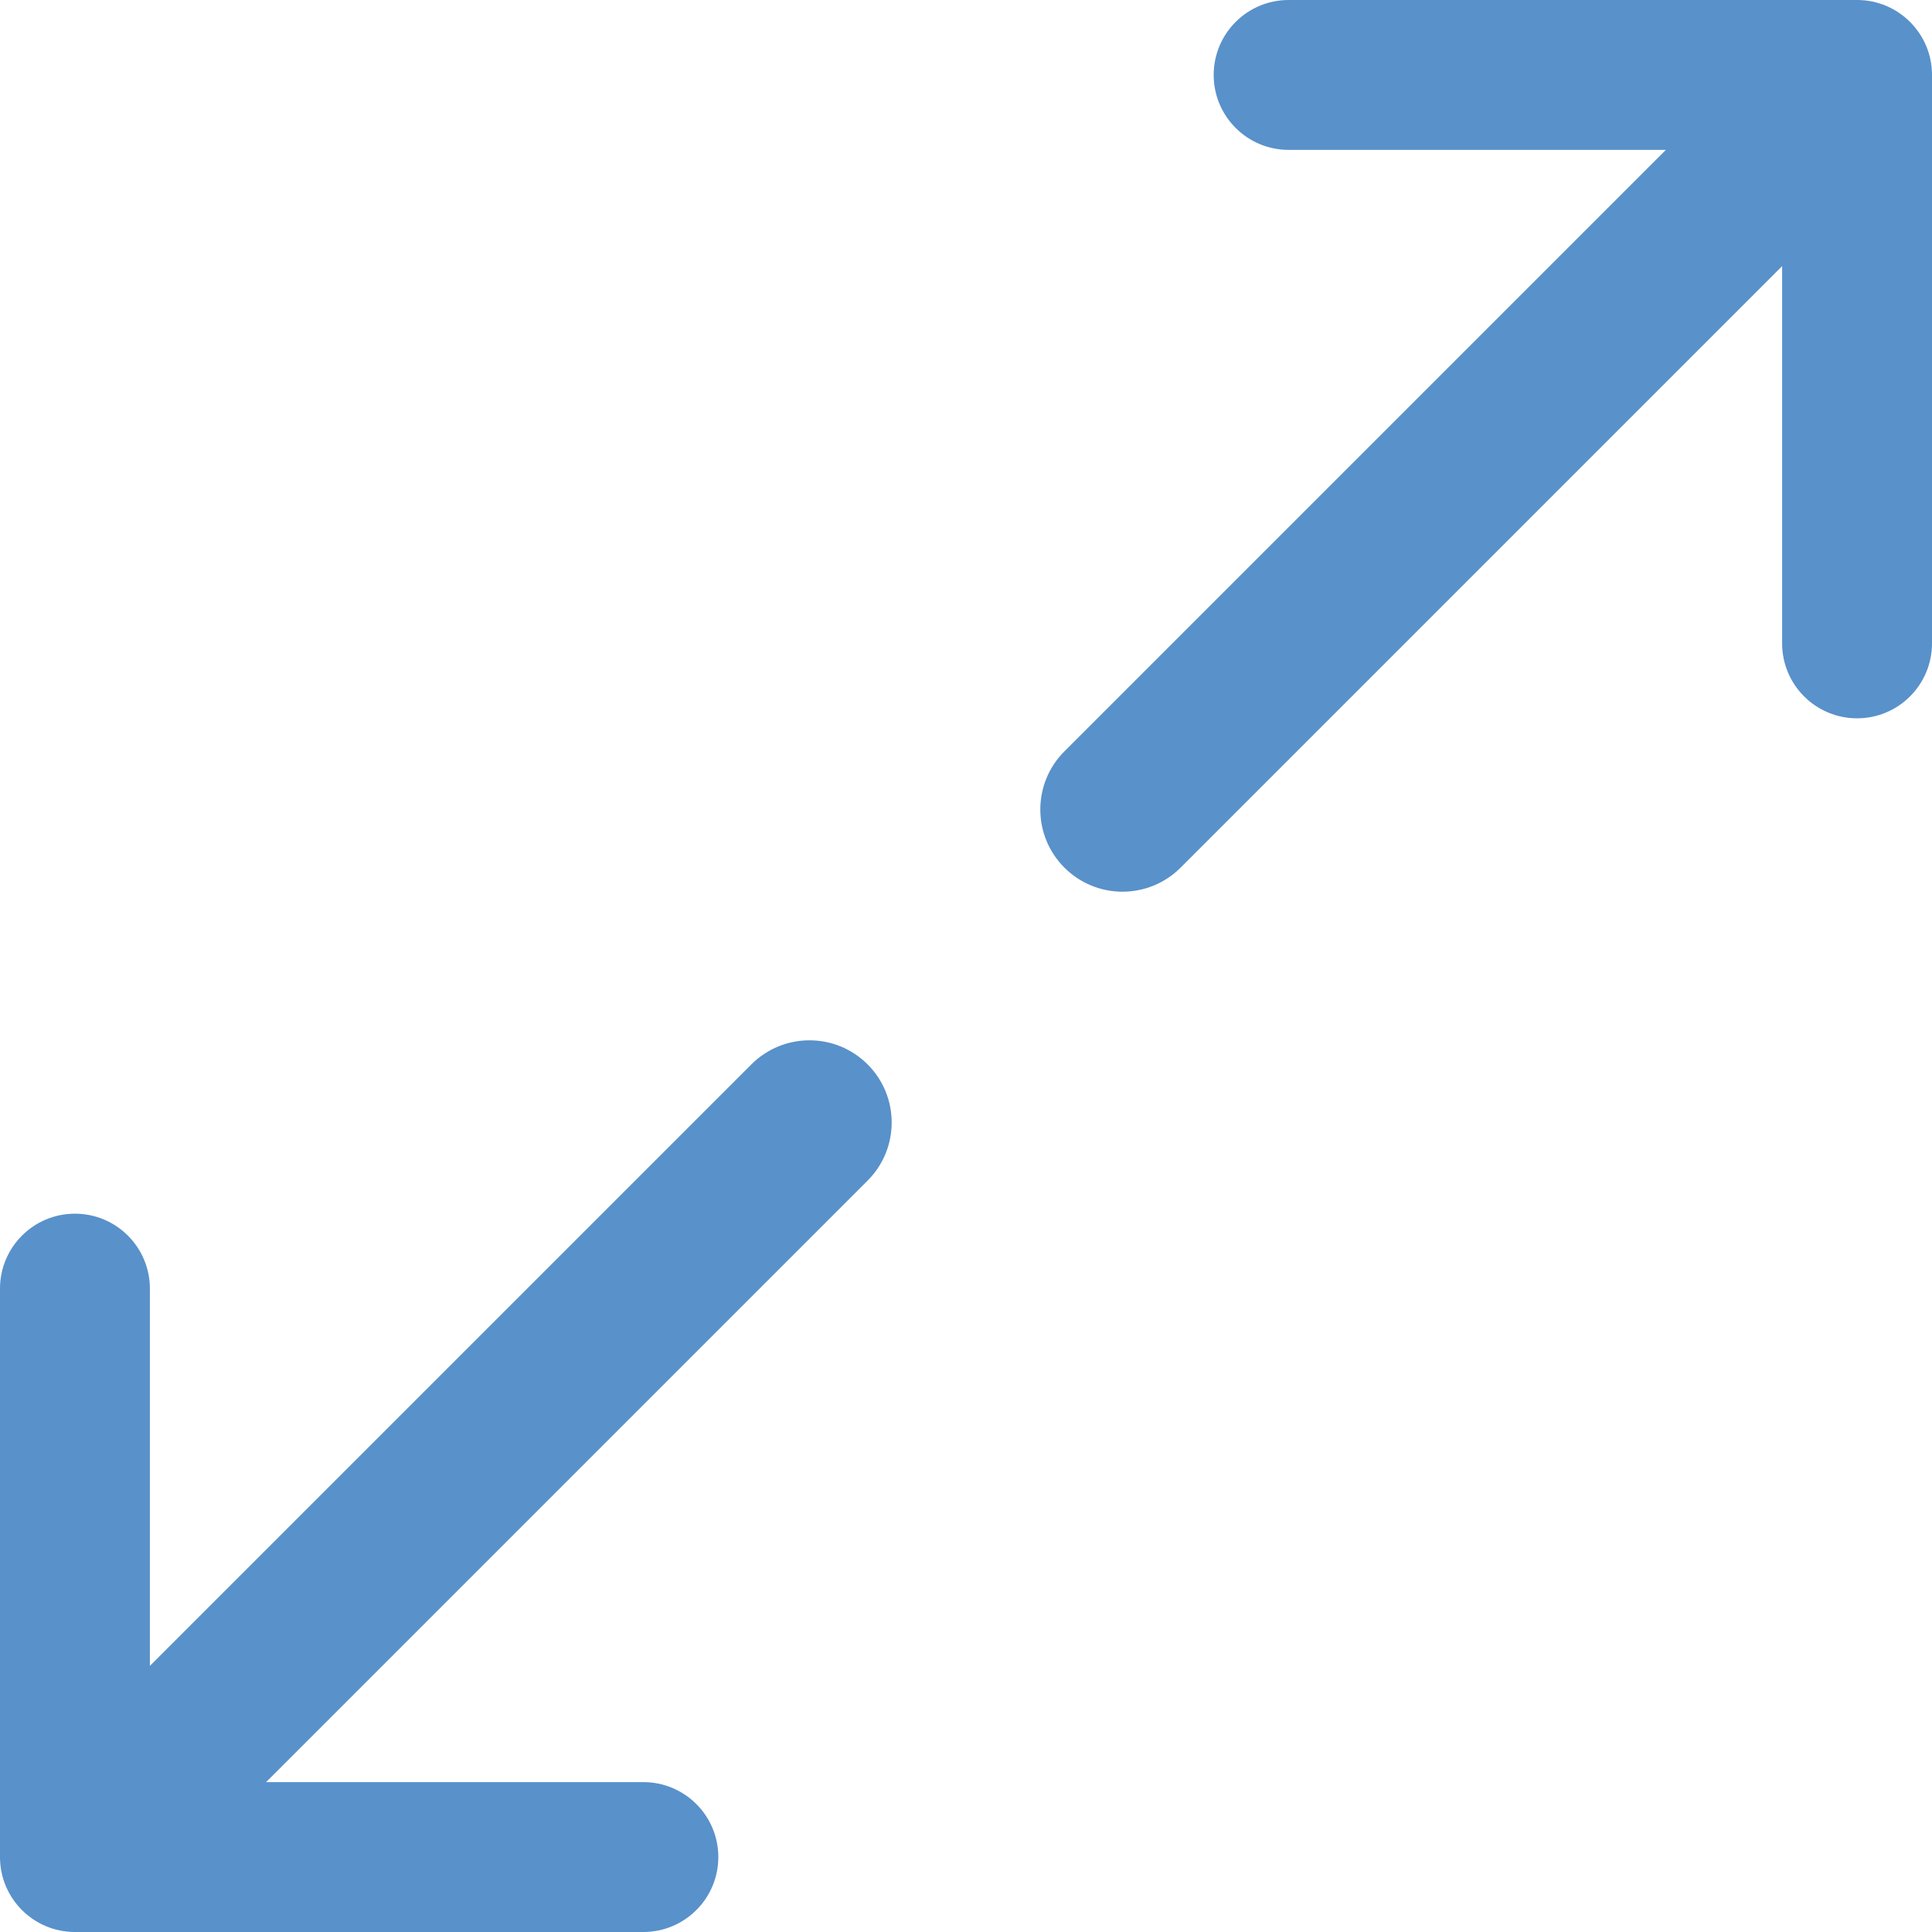 <?xml version="1.0" encoding="UTF-8"?>
<svg width="80px" height="80px" viewBox="0 0 80 80" version="1.1" xmlns="http://www.w3.org/2000/svg" xmlns:xlink="http://www.w3.org/1999/xlink">
    <!-- Generator: Sketch 52.6 (67491) - http://www.bohemiancoding.com/sketch -->
    <title>maximize</title>
    <desc>Created with Sketch.</desc>
    <g id="Symbols" stroke="none" stroke-width="1" fill="none" fill-rule="evenodd">
        <g id="Desktop-HD" transform="translate(-929, -645)" fill="#5991CA" fill-rule="nonzero">
            <g id="maximize" transform="translate(929, 645)">
                <path d="M76.897,0 L53.359,0 C51.646,0 50.256,1.389 50.256,3.103 C50.256,4.817 51.646,6.206 53.359,6.206 L73.794,6.206 L73.794,26.641 C73.794,28.354 75.183,29.744 76.897,29.744 C78.611,29.744 80,28.354 80,26.641 L80,3.103 C80,1.389 78.611,0 76.897,0 Z" id="Shape"></path>
                <path d="M26.641,73.794 L6.206,73.794 L6.206,53.359 C6.206,51.646 4.817,50.256 3.103,50.256 C1.389,50.256 0,51.646 0,53.359 L0,76.897 C0,78.611 1.389,80 3.103,80 L26.641,80 C28.354,80 29.744,78.611 29.744,76.897 C29.744,75.183 28.354,73.794 26.641,73.794 Z" id="Shape"></path>
                <path d="M79.003,0.997 C77.674,-0.332 75.519,-0.332 74.19,0.997 L44.074,31.113 C42.745,32.442 42.745,34.597 44.074,35.926 C44.738,36.591 45.609,36.923 46.48,36.923 C47.351,36.923 48.222,36.591 48.887,35.926 L79.003,5.81 C80.332,4.481 80.332,2.326 79.003,0.997 Z" id="Shape"></path>
                <path d="M35.926,44.074 C34.597,42.745 32.442,42.745 31.113,44.074 L0.997,74.19 C-0.332,75.519 -0.332,77.674 0.997,79.003 C1.661,79.668 2.532,80 3.403,80 C4.274,80 5.145,79.668 5.81,79.003 L35.926,48.886 C37.255,47.558 37.255,45.403 35.926,44.074 Z" id="Shape"></path>
            </g>
        </g>
    </g>
</svg>